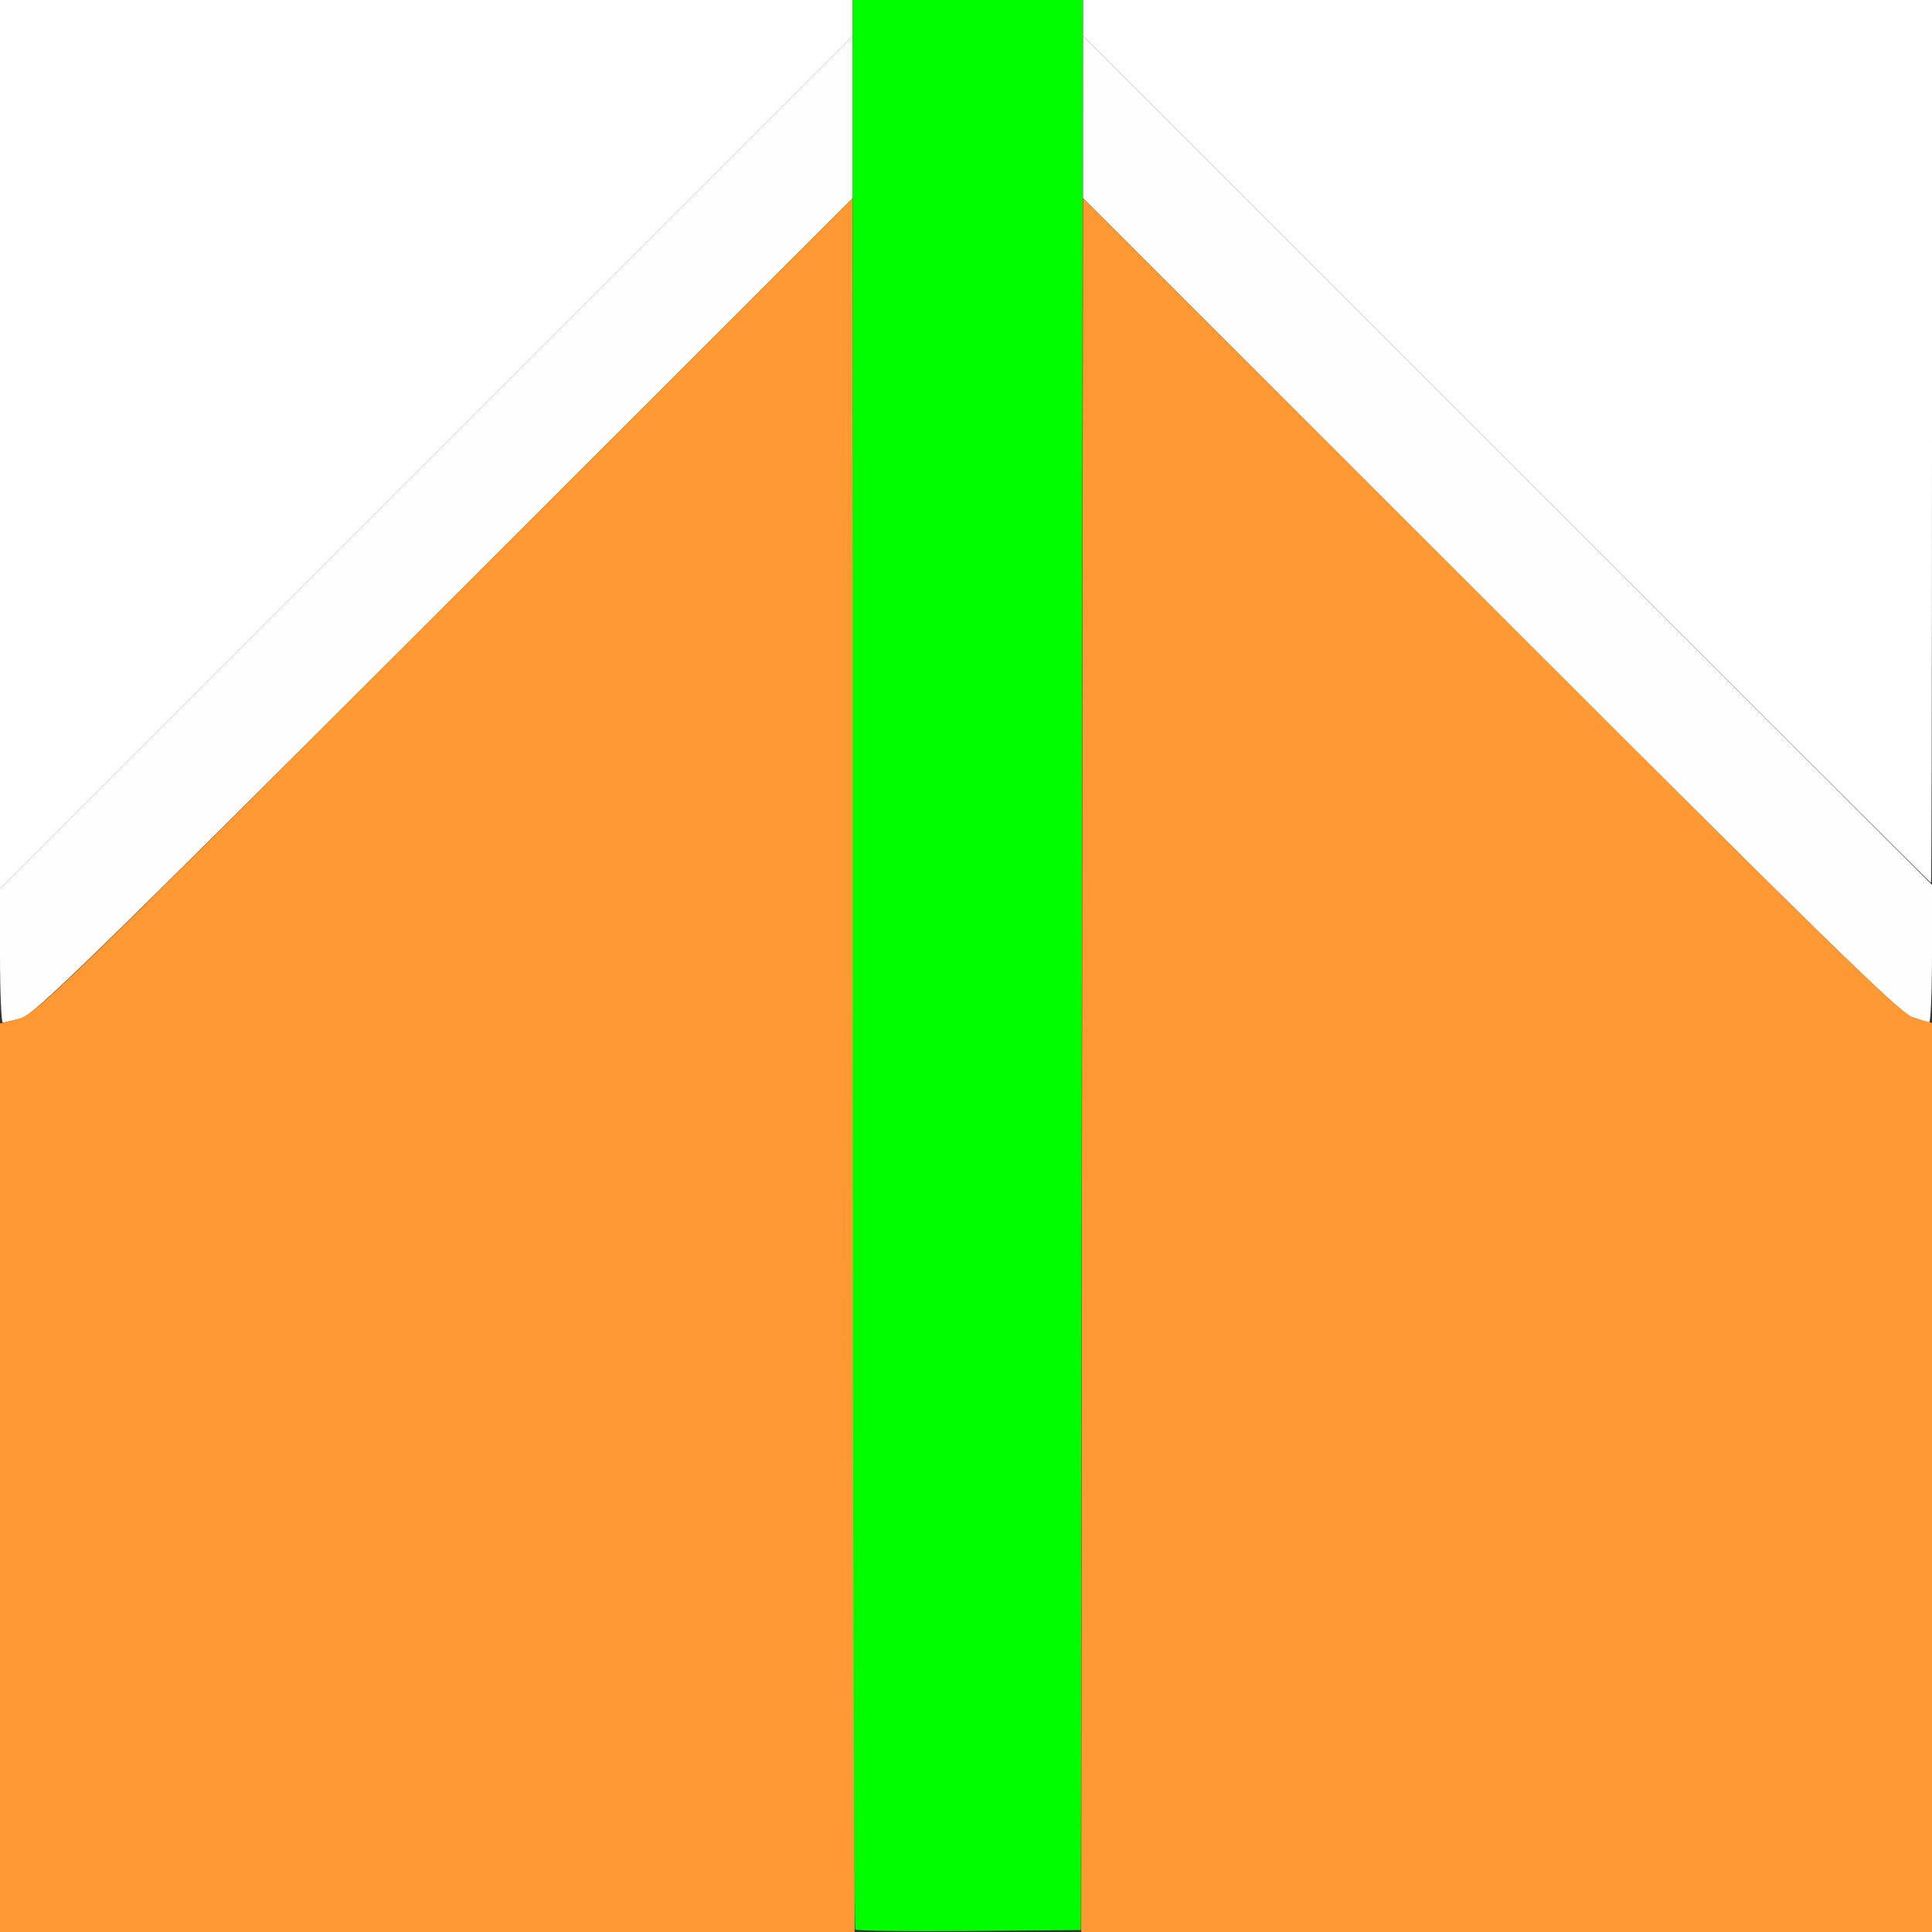 <?xml version="1.0" encoding="UTF-8" standalone="no"?>
<!-- Created with Inkscape (http://www.inkscape.org/) -->

<svg
   xmlns:dc="http://purl.org/dc/elements/1.1/"
   xmlns:cc="http://creativecommons.org/ns#"
   xmlns:rdf="http://www.w3.org/1999/02/22-rdf-syntax-ns#"
   xmlns:svg="http://www.w3.org/2000/svg"
   xmlns="http://www.w3.org/2000/svg"
   xmlns:sodipodi="http://sodipodi.sourceforge.net/DTD/sodipodi-0.dtd"
   xmlns:inkscape="http://www.inkscape.org/namespaces/inkscape"
   version="1.1"
   id="svg2"
   width="16"
   height="16"
   viewBox="0 0 16 16"
   sodipodi:docname="CLEARSHARPEDGES.svg"
   inkscape:version="0.92.4 (5da689c313, 2019-01-14)">
  <rect x="0" y="0" width="16" height="16" fill="#333333" stroke="none"/>
  <defs
     id="defs6" />
  <sodipodi:namedview
     pagecolor="#ffffff"
     bordercolor="#666666"
     borderopacity="1"
     objecttolerance="10"
     gridtolerance="10"
     guidetolerance="10"
     inkscape:pageopacity="0"
     inkscape:pageshadow="2"
     inkscape:window-width="972"
     inkscape:window-height="610"
     id="namedview4"
     showgrid="false"
     inkscape:zoom="14.75"
     inkscape:cx="8"
     inkscape:cy="8"
     inkscape:window-x="0"
     inkscape:window-y="0"
     inkscape:window-maximized="0"
     inkscape:current-layer="svg2" />
  <g
     id="CLEARSHARPEDGES">
    <path
       style="fill:#ffffff;stroke-width:0.031"
       d="M 0,3.68 V 0 H 3.531 7.062 V 0.148 0.297 L 3.531,3.828 0,7.359 Z m 12.477,0.125 L 8.969,0.297 V 0.148 0 H 12.484 16 v 3.656 c 0,2.011 -0.004,3.656 -0.008,3.656 -0.004,0 -1.586,-1.579 -3.516,-3.508 z"
       id="path825"
       inkscape:connector-curvature="0" />
    <path
       style="fill:#fefefe;stroke-width:0.031"
       d="M 0,7.914 V 7.359 L 3.531,3.828 7.062,0.297 V 0.969 1.641 L 3.68,5.021 C 0.748,7.951 0.28,8.406 0.172,8.435 0.103,8.453 0.036,8.468 0.023,8.469 0.011,8.469 0,8.219 0,7.914 Z M 15.83,8.422 C 15.732,8.387 15.018,7.69 12.338,5.009 L 8.969,1.641 V 0.969 0.297 L 12.484,3.812 16,7.328 v 0.57 c 0,0.314 -0.011,0.57 -0.023,0.569 -0.013,-7.531e-4 -0.079,-0.021 -0.147,-0.045 z"
       id="path823"
       inkscape:connector-curvature="0" />
    <path
       style="fill:#fe9832;stroke-width:0.031"
       d="M 0,12.238 V 8.476 L 0.148,8.44 C 0.289,8.405 0.465,8.235 3.68,5.022 L 7.062,1.641 7.07,8.821 7.078,16 3.539,16 H 0 Z M 8.961,8.821 8.969,1.641 12.352,5.021 c 3.037,3.035 3.396,3.384 3.515,3.415 L 16,8.471 V 12.236 16 h -3.523 l -3.523,1e-6 z"
       id="path821"
       inkscape:connector-curvature="0" />
    <path
       style="fill:#00fe00;stroke-width:0.031"
       d="M 7.084,15.98 C 7.072,15.968 7.062,12.368 7.062,7.979 V 0 h 0.953 0.953 l -0.008,7.992 -0.008,7.992 -0.924,0.008 c -0.508,0.004 -0.934,-0.001 -0.945,-0.013 z"
       id="path819"
       inkscape:connector-curvature="0" />
  </g>
</svg>
